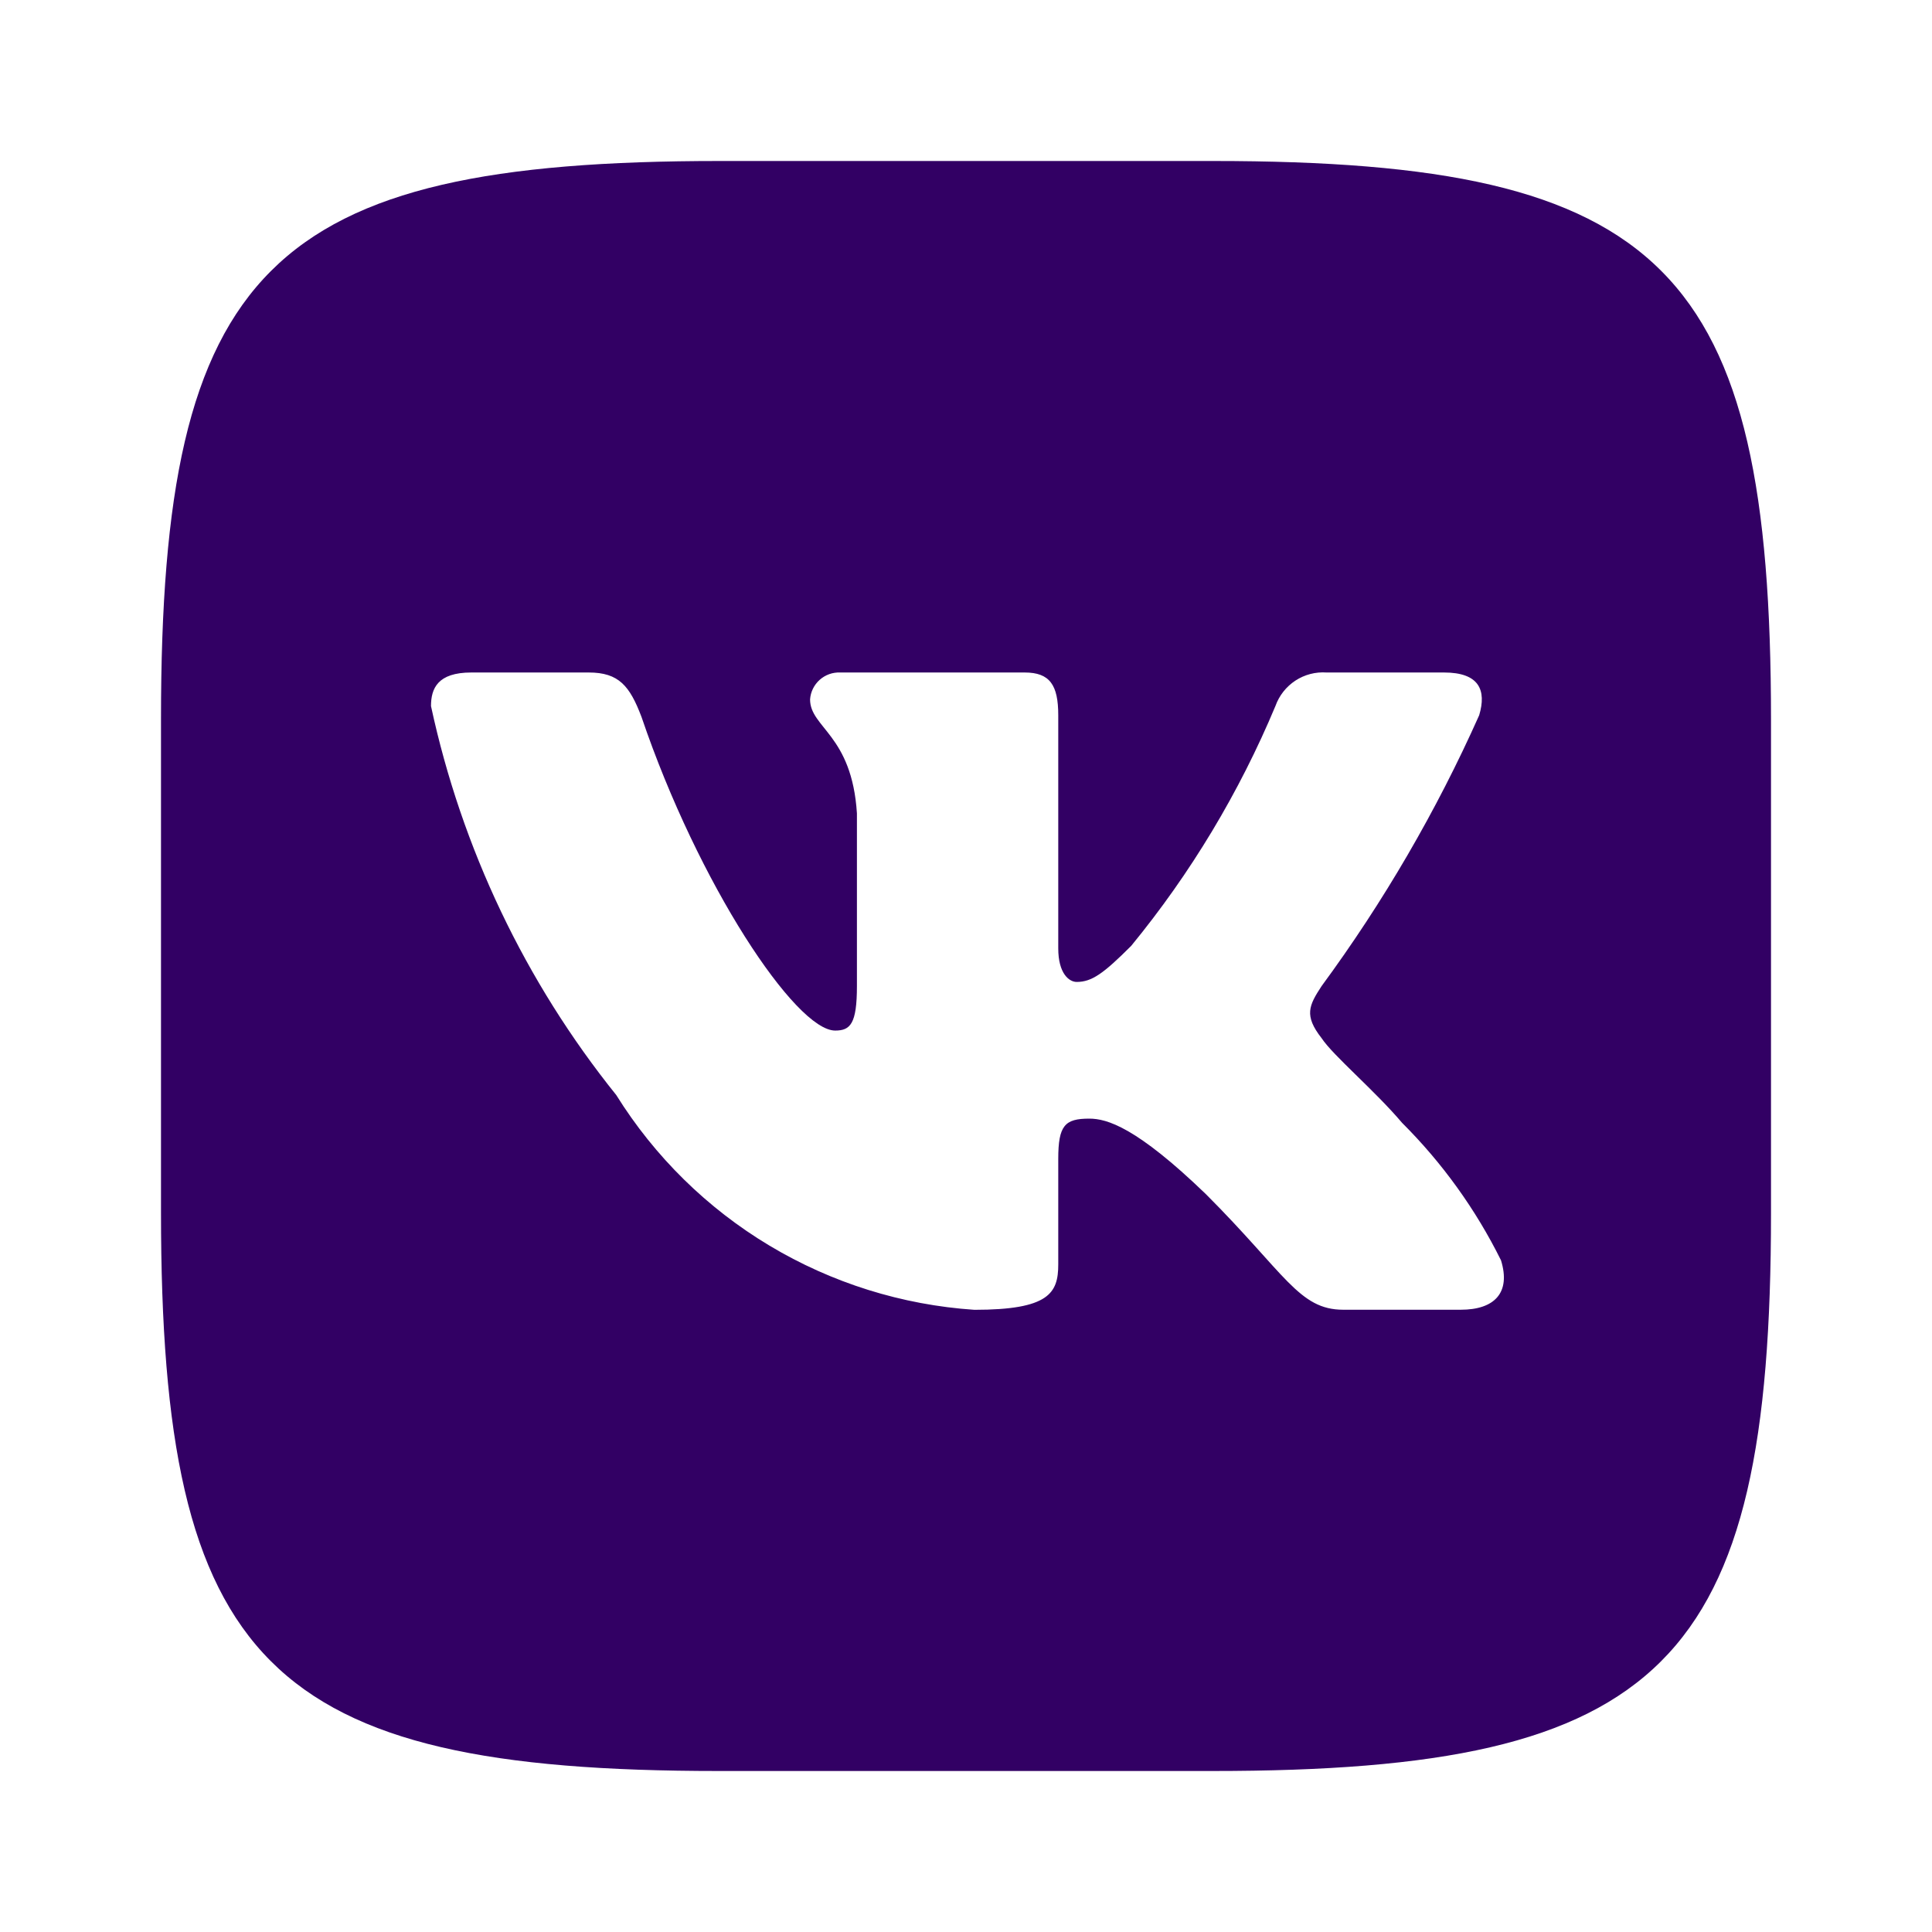 <svg width="48" height="48" viewBox="0 0 48 48" fill="none" xmlns="http://www.w3.org/2000/svg">
<g id="VK">
<path id="Vector" d="M30.146 4H17.876C6.664 4 4 6.666 4 17.854V30.126C4 41.334 6.646 44 17.854 44H30.126C41.334 44 44 41.354 44 30.146V17.876C44 6.664 41.354 4 30.146 4ZM36.292 32.54H33.374C32.27 32.54 31.938 31.646 29.958 29.666C28.23 28 27.5 27.792 27.062 27.792C26.458 27.792 26.292 27.958 26.292 28.792V31.416C26.292 32.126 26.062 32.542 24.208 32.542C22.409 32.421 20.664 31.874 19.117 30.947C17.57 30.02 16.266 28.738 15.312 27.208C13.046 24.388 11.47 21.078 10.708 17.542C10.708 17.104 10.874 16.708 11.708 16.708H14.626C15.376 16.708 15.646 17.042 15.938 17.812C17.354 21.98 19.77 25.604 20.75 25.604C21.126 25.604 21.29 25.438 21.29 24.5V20.208C21.166 18.25 20.126 18.084 20.126 17.376C20.139 17.189 20.225 17.015 20.365 16.89C20.504 16.766 20.687 16.7 20.874 16.708H25.458C26.084 16.708 26.292 17.02 26.292 17.77V23.562C26.292 24.188 26.562 24.396 26.75 24.396C27.126 24.396 27.416 24.188 28.104 23.5C29.582 21.698 30.789 19.69 31.688 17.54C31.78 17.282 31.954 17.061 32.183 16.91C32.412 16.76 32.684 16.689 32.958 16.708H35.876C36.75 16.708 36.936 17.146 36.75 17.77C35.689 20.147 34.376 22.403 32.834 24.5C32.52 24.98 32.394 25.23 32.834 25.792C33.124 26.23 34.146 27.084 34.834 27.896C35.834 28.893 36.664 30.047 37.292 31.312C37.542 32.124 37.124 32.54 36.292 32.54Z" fill="#320064"/>
</g>
</svg>
